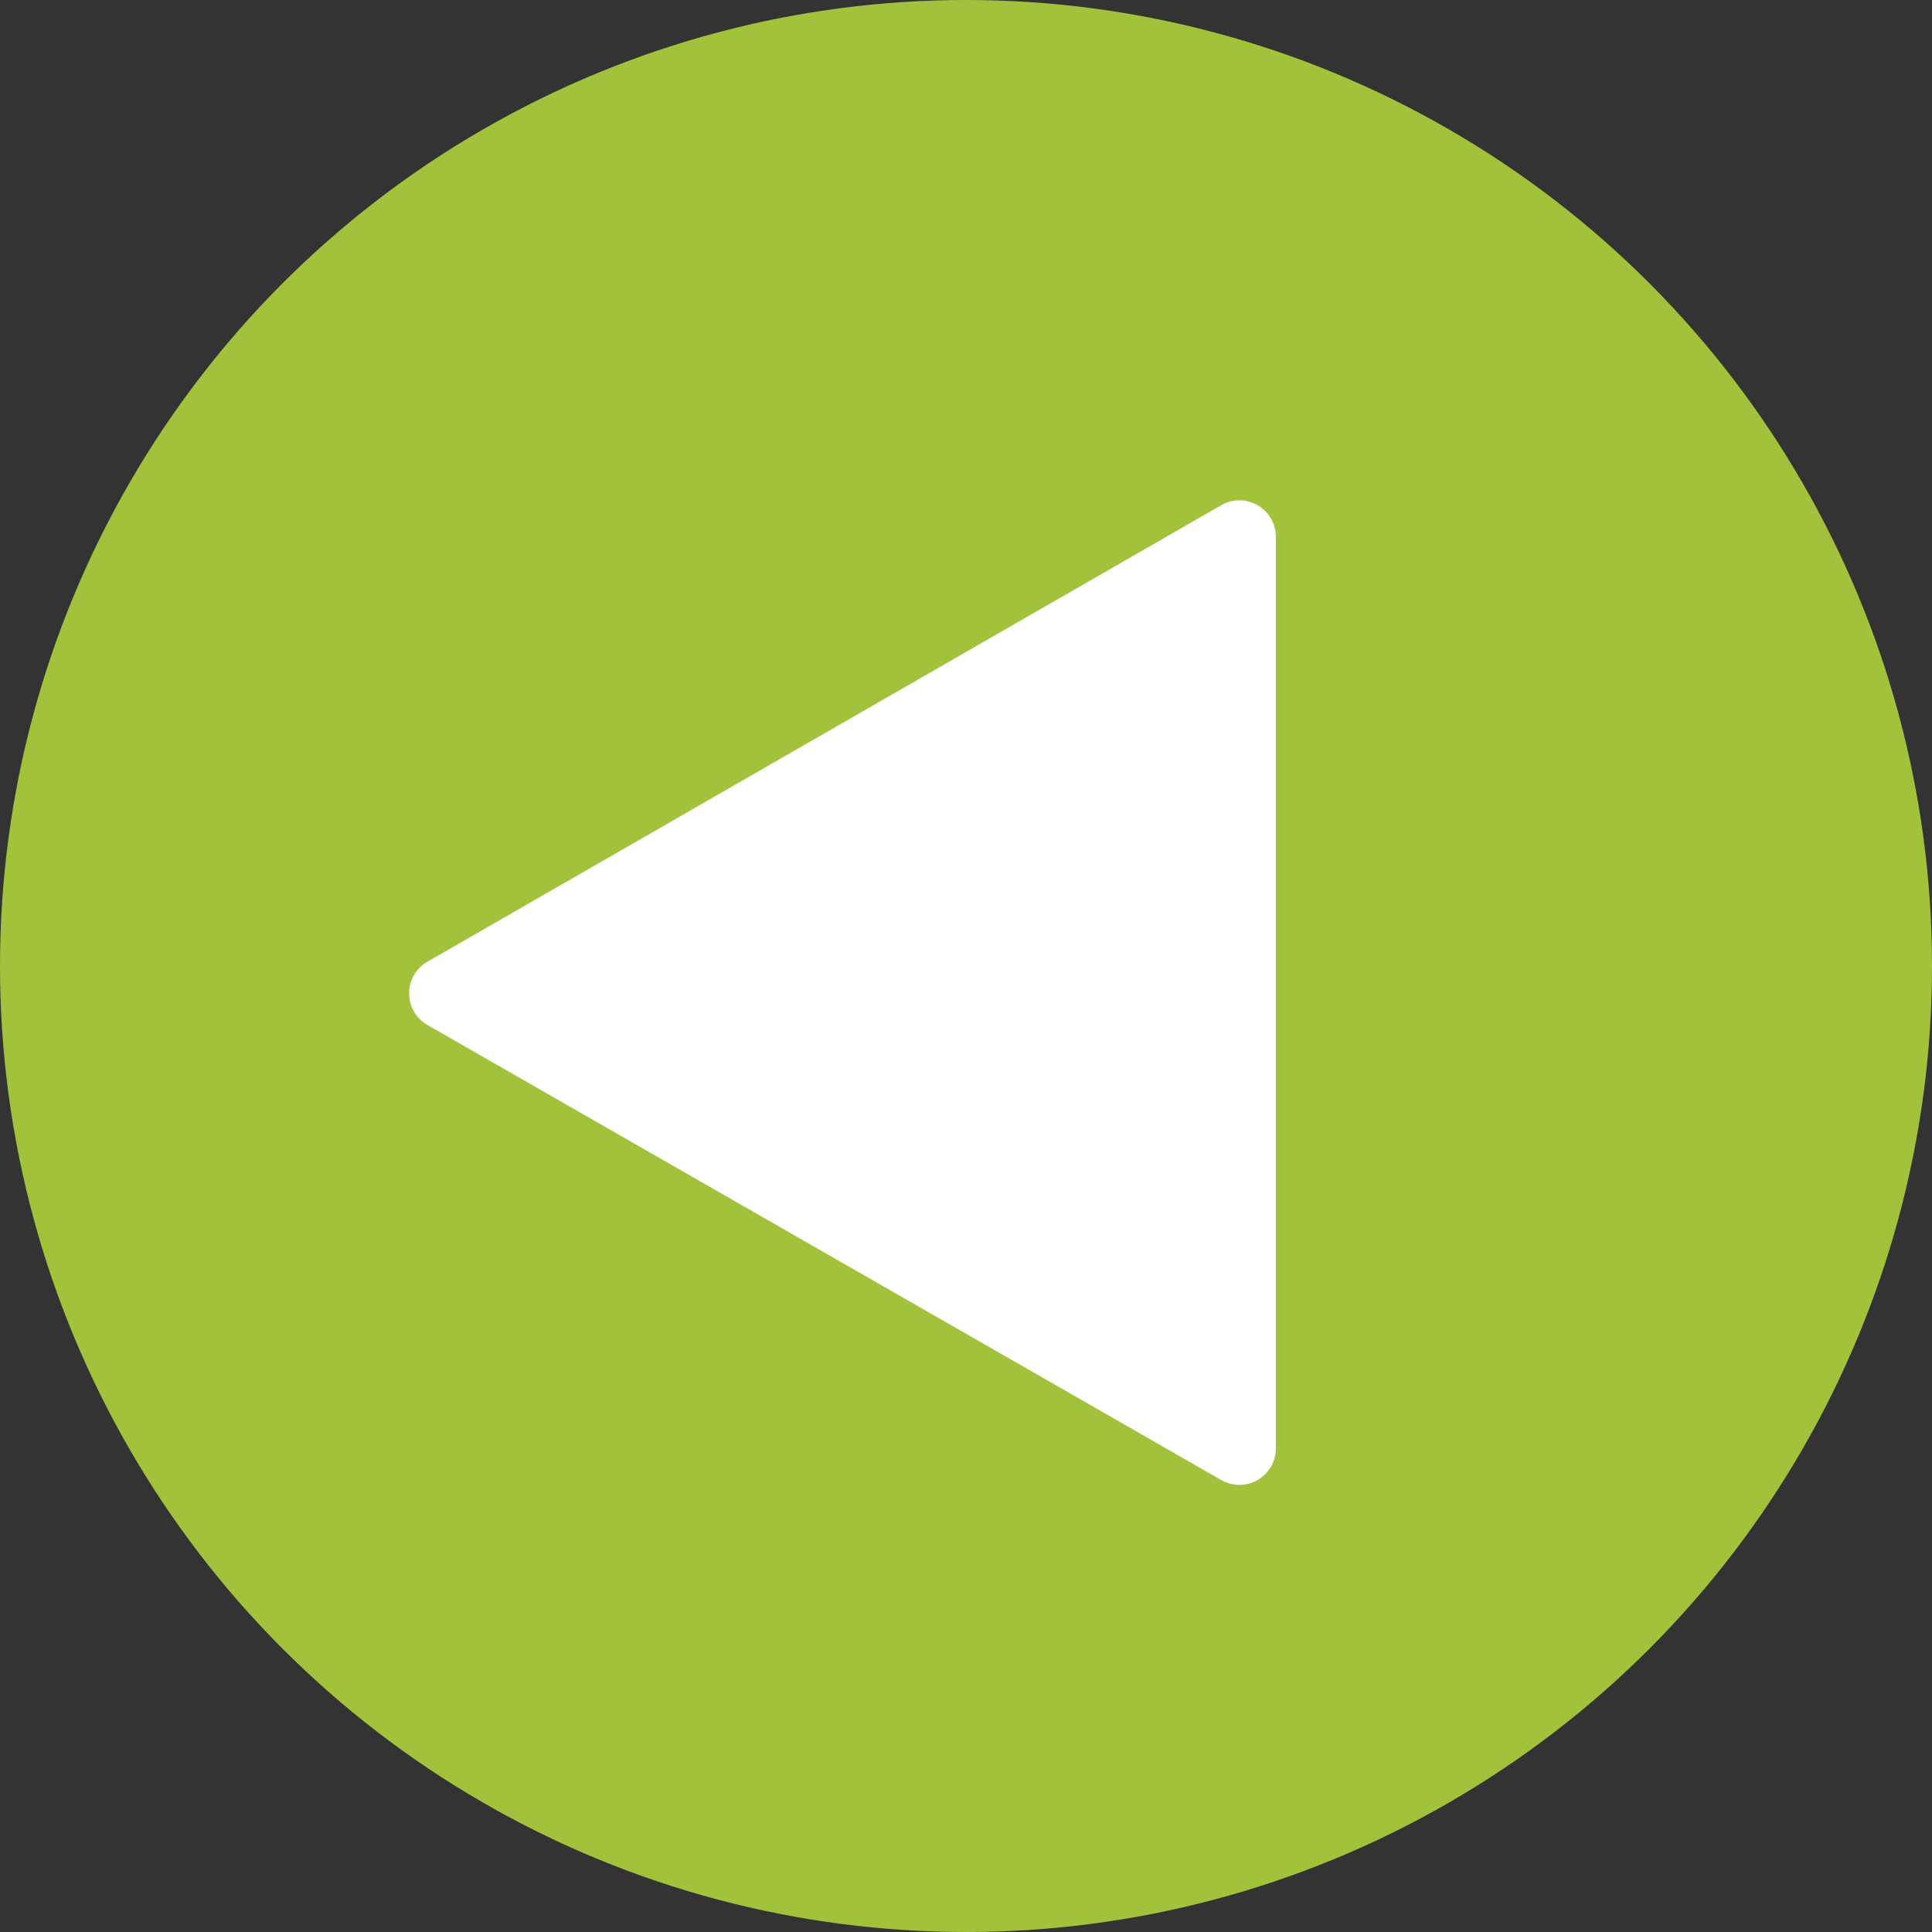 <svg xmlns="http://www.w3.org/2000/svg" viewBox="0 0 53 53"><rect x="0" y="0" width="53" height="53" fill="#333333" stroke="none"/><defs><style>.cls-1{fill:#a3c23b;}.cls-2{fill:#fff;}</style></defs><title>Asset 1</title><g id="Layer_2" data-name="Layer 2"><g id="Layer_1-2" data-name="Layer 1"><circle class="cls-1" cx="26.5" cy="26.5" r="26.5"/><path class="cls-2" d="M11.73,26.38,33.5,13.86a1,1,0,0,1,1.5.87v25a1,1,0,0,1-1.5.87L11.73,28.12A1,1,0,0,1,11.73,26.38Z"/></g></g></svg>